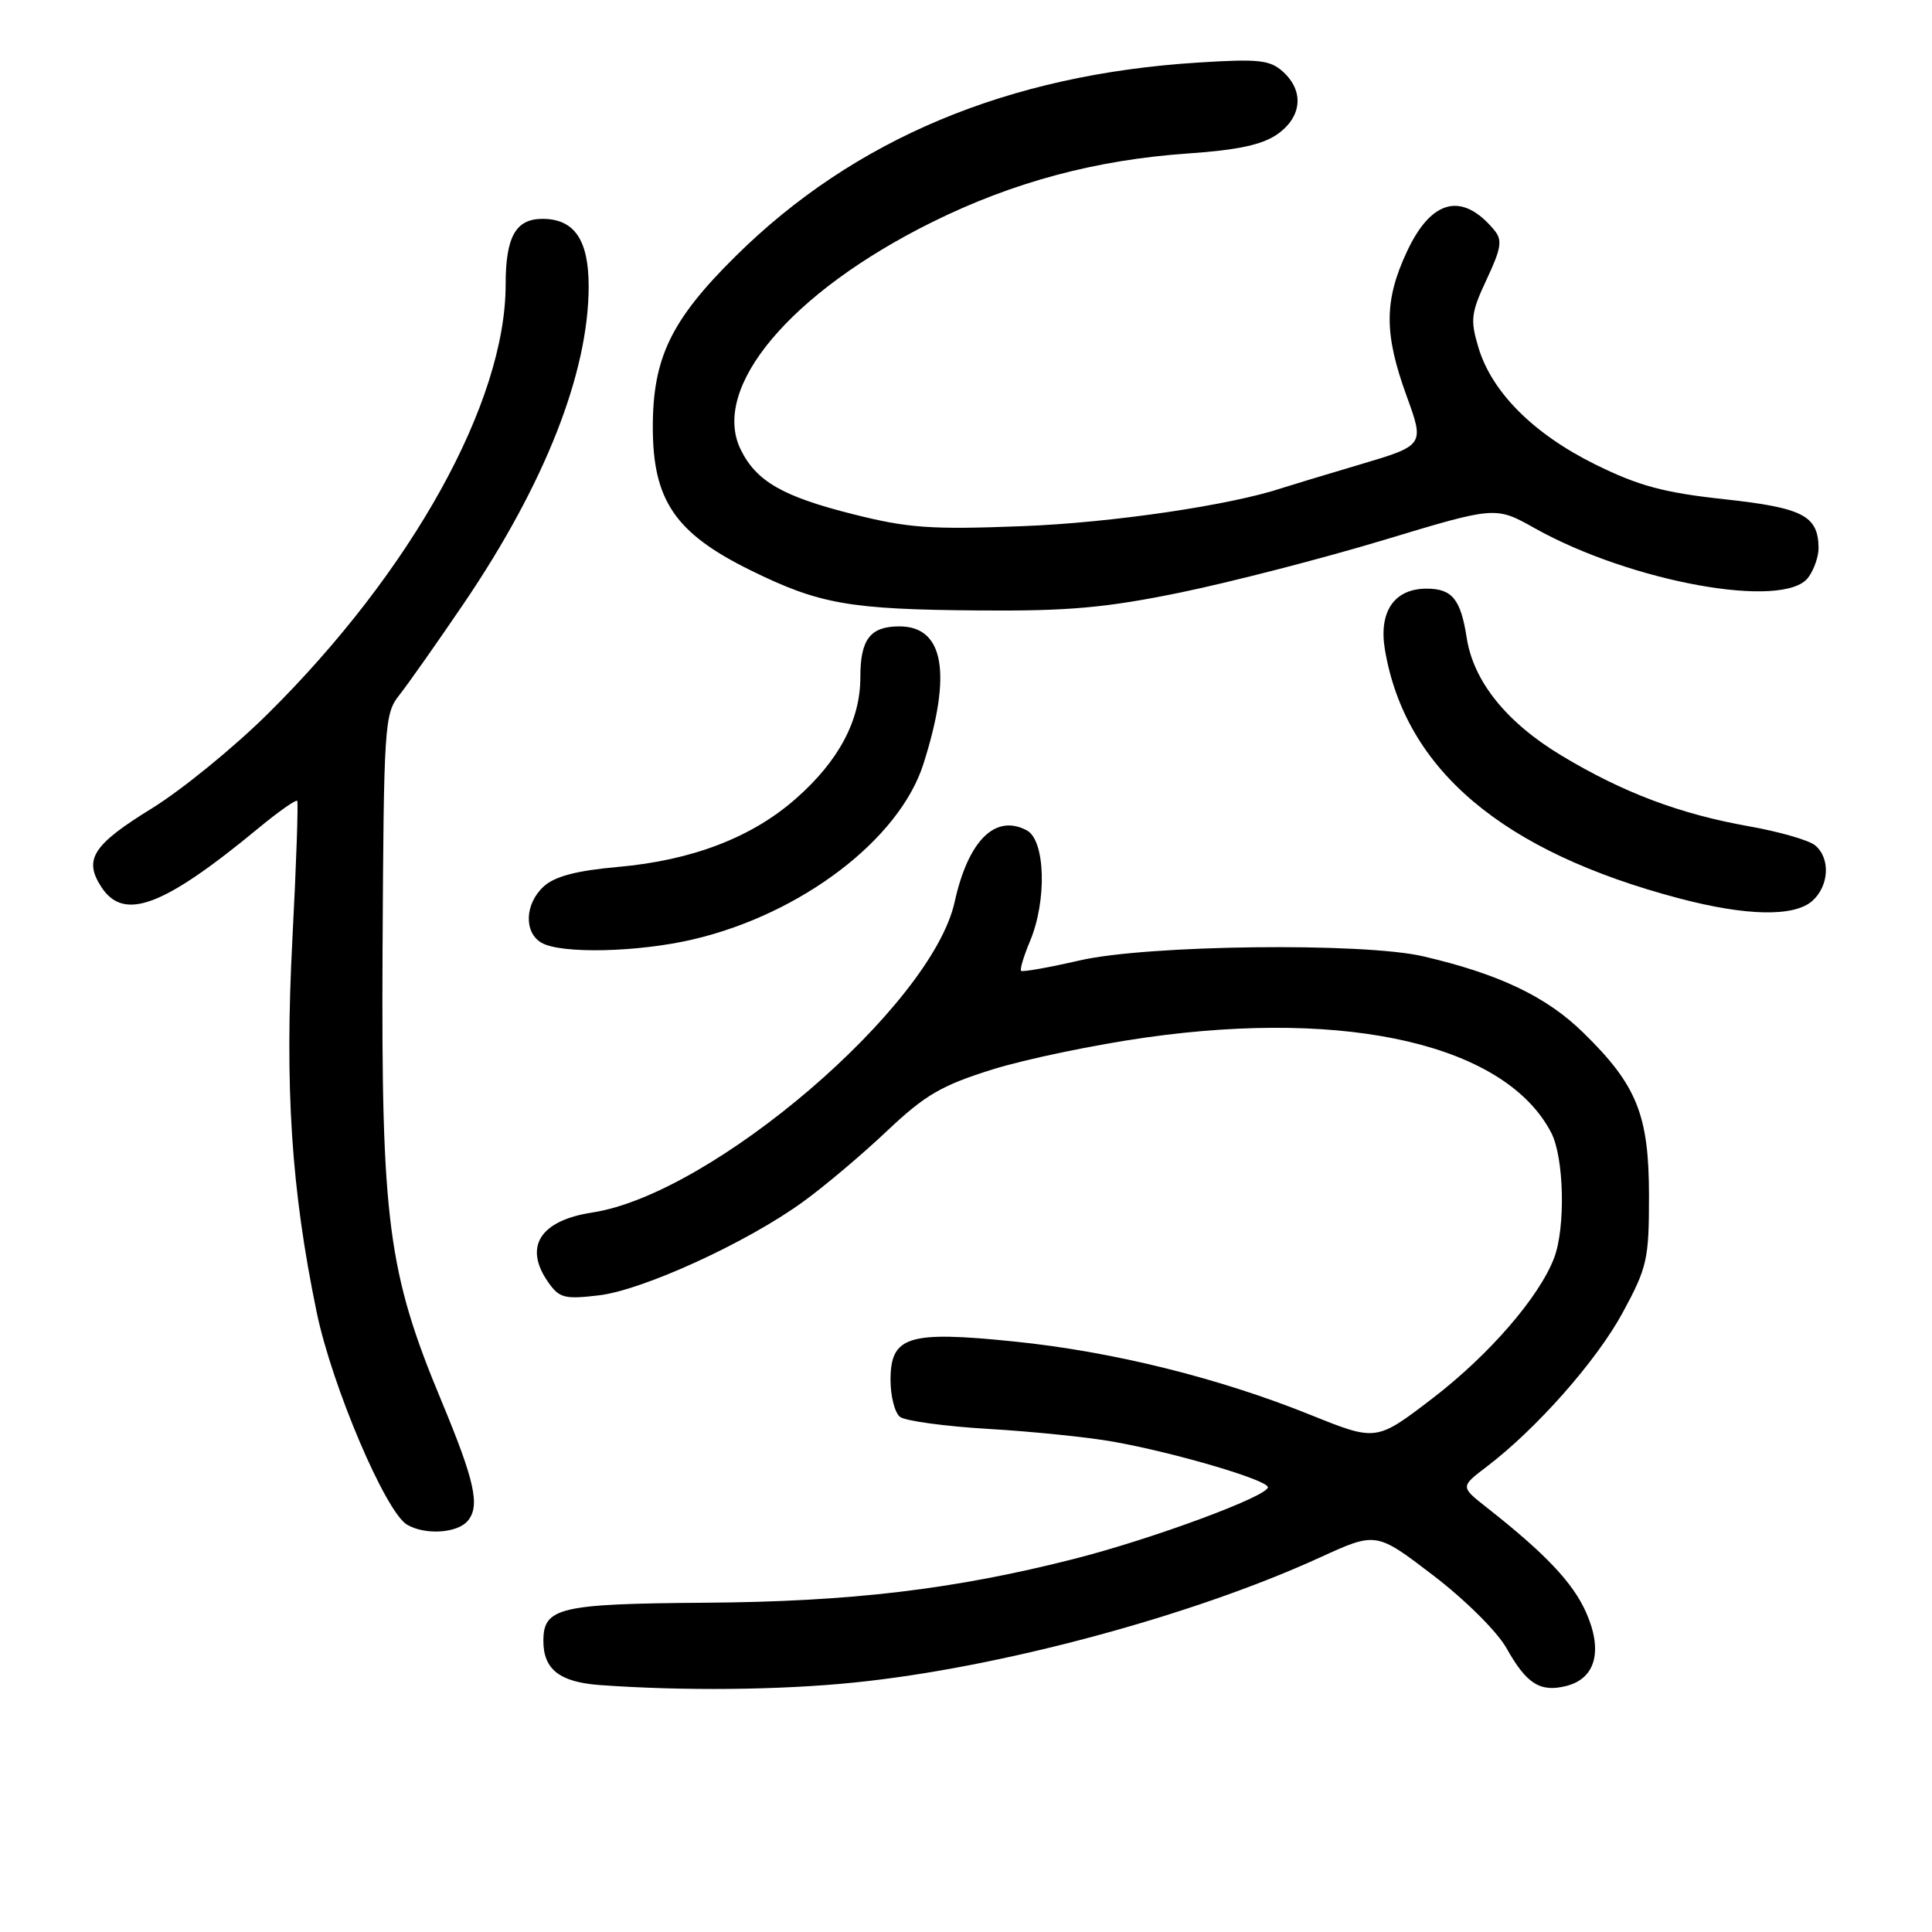 <?xml version="1.0" encoding="UTF-8" standalone="no"?>
<!DOCTYPE svg PUBLIC "-//W3C//DTD SVG 1.1//EN" "http://www.w3.org/Graphics/SVG/1.1/DTD/svg11.dtd" >
<svg xmlns="http://www.w3.org/2000/svg" xmlns:xlink="http://www.w3.org/1999/xlink" version="1.1" viewBox="0 0 256 256">
 <g >
 <path fill="currentColor"
d=" M 113.14 222.95 C 132.31 221.02 157.94 214.14 174.93 206.36 C 182.35 202.97 182.35 202.97 189.90 208.74 C 194.15 211.99 198.40 216.21 199.63 218.41 C 202.28 223.13 204.08 224.27 207.54 223.40 C 211.43 222.42 212.42 218.75 210.17 213.66 C 208.41 209.70 204.76 205.85 197.00 199.75 C 193.50 197.00 193.50 197.00 197.00 194.34 C 203.64 189.28 211.55 180.32 215.02 173.92 C 218.26 167.94 218.50 166.88 218.50 158.50 C 218.50 147.74 216.92 143.80 209.79 136.83 C 204.92 132.06 198.67 129.07 188.60 126.72 C 180.63 124.86 152.02 125.20 143.07 127.26 C 138.98 128.20 135.49 128.82 135.30 128.64 C 135.12 128.46 135.65 126.68 136.49 124.69 C 138.74 119.30 138.51 111.34 136.06 110.03 C 131.89 107.80 128.29 111.37 126.50 119.50 C 123.47 133.31 94.40 158.23 78.50 160.66 C 71.55 161.72 69.35 165.20 72.64 169.90 C 74.11 172.00 74.81 172.18 79.36 171.64 C 85.19 170.95 98.96 164.65 106.40 159.25 C 109.21 157.22 114.20 153.01 117.50 149.89 C 122.58 145.08 124.73 143.83 131.50 141.71 C 135.90 140.34 145.06 138.43 151.86 137.47 C 178.88 133.65 199.56 138.52 205.55 150.10 C 207.25 153.38 207.46 162.65 205.93 166.68 C 203.96 171.87 197.29 179.56 189.80 185.30 C 182.37 190.99 182.37 190.99 173.70 187.50 C 161.49 182.57 147.36 179.07 134.32 177.75 C 120.31 176.32 118.00 177.05 118.00 182.86 C 118.00 185.00 118.56 187.20 119.25 187.74 C 119.94 188.28 125.22 189.00 131.00 189.34 C 136.78 189.68 144.20 190.44 147.50 191.03 C 155.67 192.48 168.00 196.11 168.00 197.07 C 168.00 198.26 152.64 203.94 142.33 206.56 C 126.43 210.61 112.70 212.24 93.40 212.37 C 74.11 212.51 72.00 213.01 72.00 217.43 C 72.00 221.21 74.16 222.89 79.50 223.28 C 90.45 224.07 103.30 223.95 113.14 222.95 Z  M 61.99 201.51 C 63.64 199.53 62.91 196.25 58.49 185.62 C 51.41 168.63 50.51 161.77 50.69 126.09 C 50.85 95.98 50.94 94.57 52.92 92.09 C 54.05 90.66 57.90 85.20 61.47 79.94 C 72.20 64.12 78.00 49.38 78.00 37.93 C 78.00 31.78 76.10 29.00 71.88 29.00 C 68.33 29.00 67.00 31.38 67.00 37.72 C 67.00 53.28 54.59 75.68 35.48 94.59 C 30.99 99.04 24.09 104.66 20.16 107.09 C 12.28 111.94 11.04 113.88 13.44 117.55 C 16.43 122.11 21.63 120.16 34.29 109.70 C 36.92 107.53 39.21 105.92 39.38 106.12 C 39.54 106.33 39.26 114.60 38.74 124.50 C 37.72 144.18 38.59 157.57 41.96 173.87 C 43.98 183.64 51.09 200.36 53.94 202.03 C 56.35 203.44 60.62 203.16 61.99 201.51 Z  M 91.90 124.46 C 106.23 121.08 119.19 111.20 122.36 101.22 C 126.18 89.23 125.09 83.00 119.18 83.00 C 115.31 83.00 114.00 84.70 114.00 89.74 C 114.00 95.45 111.15 100.82 105.44 105.84 C 99.60 110.98 91.69 114.01 81.82 114.88 C 76.43 115.36 73.52 116.12 72.07 117.44 C 69.54 119.72 69.38 123.54 71.75 124.92 C 74.33 126.42 84.58 126.19 91.90 124.46 Z  M 240.17 119.35 C 242.38 117.35 242.55 113.70 240.51 112.01 C 239.69 111.33 235.76 110.20 231.76 109.49 C 222.61 107.87 215.09 105.04 206.91 100.12 C 199.61 95.73 195.23 90.28 194.34 84.48 C 193.55 79.39 192.41 78.00 189.03 78.00 C 184.74 78.00 182.66 81.05 183.51 86.09 C 186.20 101.98 199.06 112.85 222.50 119.04 C 231.44 121.40 237.78 121.51 240.17 119.35 Z  M 156.37 78.52 C 163.04 77.15 175.18 74.02 183.34 71.56 C 198.17 67.08 198.17 67.08 203.34 69.98 C 216.13 77.15 236.47 80.82 239.61 76.51 C 240.38 75.47 240.99 73.69 240.97 72.56 C 240.90 68.32 238.88 67.28 228.48 66.15 C 220.46 65.28 217.13 64.38 211.38 61.54 C 203.20 57.50 197.67 51.96 195.90 46.05 C 194.80 42.38 194.91 41.46 196.99 37.02 C 198.94 32.86 199.10 31.82 197.99 30.48 C 193.75 25.38 189.66 26.39 186.42 33.35 C 183.39 39.85 183.38 44.21 186.38 52.46 C 188.76 59.01 188.76 59.01 180.13 61.57 C 175.38 62.98 170.82 64.36 170.00 64.63 C 163.18 66.93 147.32 69.27 135.48 69.72 C 123.32 70.19 120.34 69.98 112.98 68.12 C 103.71 65.79 100.21 63.77 98.15 59.58 C 94.13 51.36 104.74 38.74 123.50 29.44 C 134.23 24.12 145.24 21.17 157.50 20.33 C 164.01 19.88 167.26 19.18 169.25 17.79 C 172.52 15.50 172.83 12.07 170.01 9.51 C 168.28 7.94 166.79 7.78 158.76 8.29 C 133.61 9.86 113.20 18.40 97.51 33.91 C 88.94 42.37 86.50 47.40 86.50 56.59 C 86.50 66.29 89.46 70.64 99.40 75.54 C 108.59 80.07 112.52 80.76 129.87 80.89 C 141.56 80.98 146.52 80.54 156.37 78.52 Z "/>
</g>
</svg>